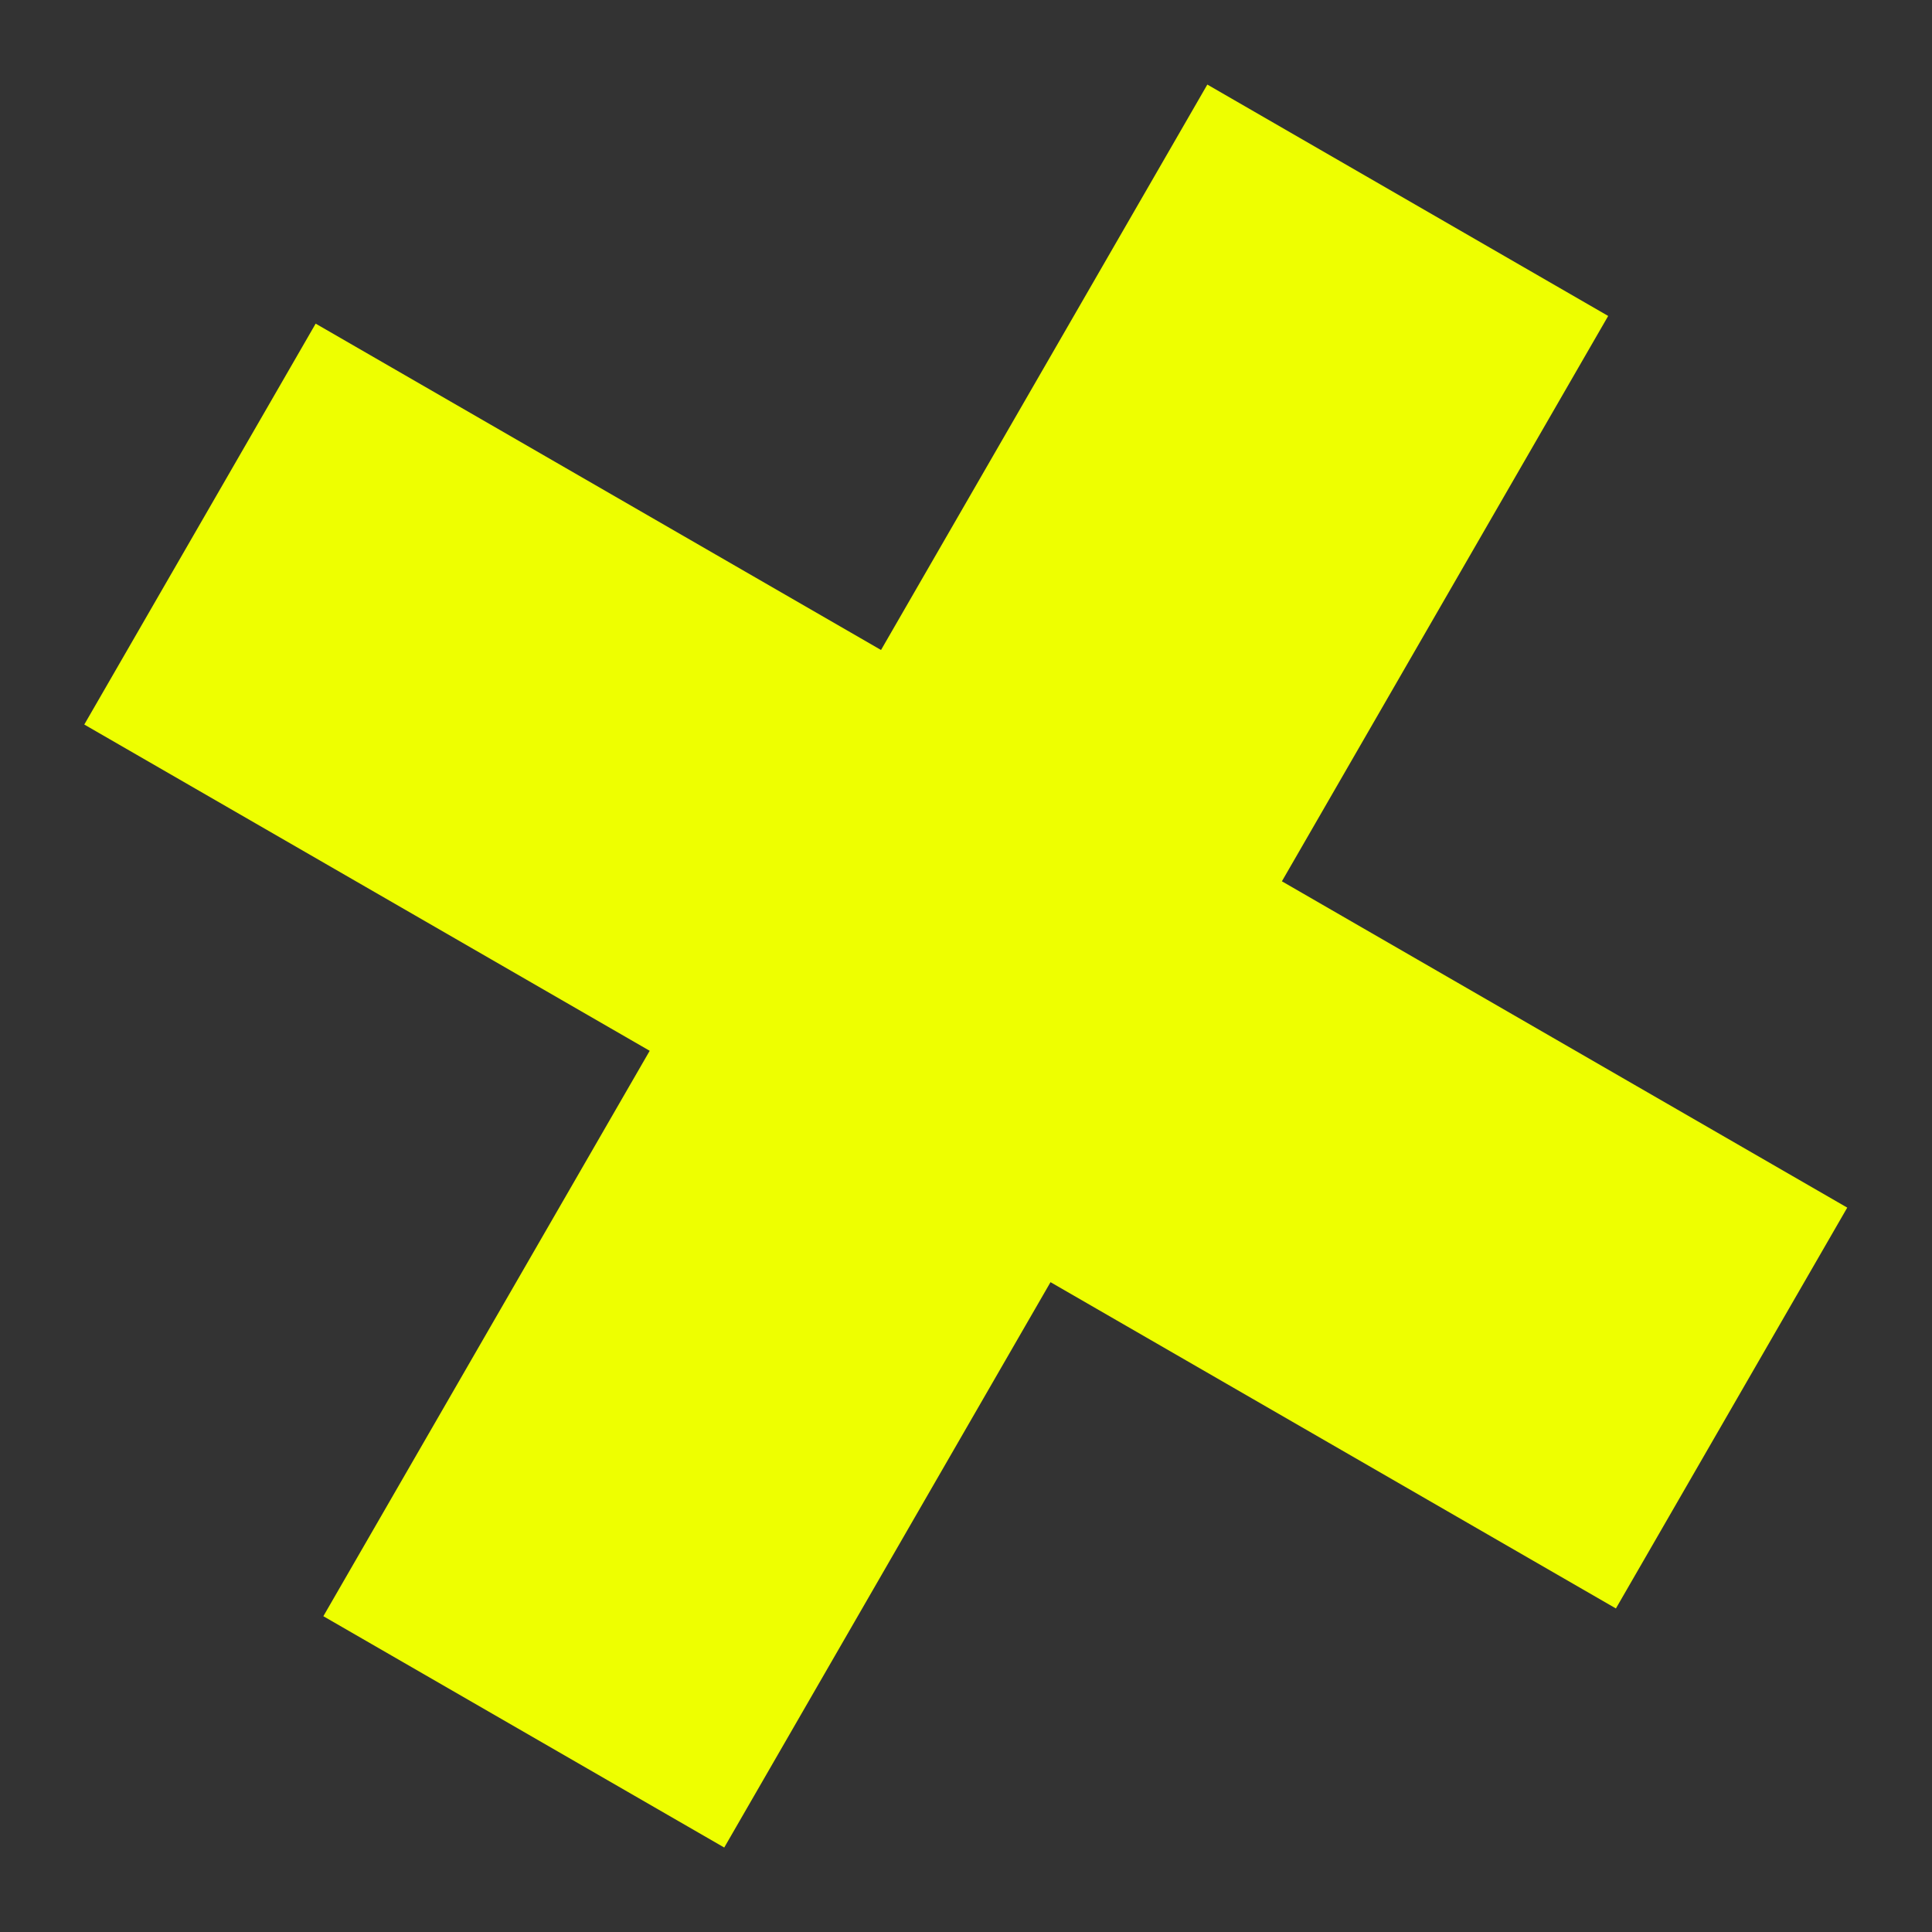 <svg xmlns="http://www.w3.org/2000/svg" width="77.401" height="77.401" viewBox="0 0 77.401 77.401">
  <rect x="0" y="0" width="77.401" height="77.401" fill="#333333" stroke="none"/>
  <path id="x" d="M50.089,0,31.6,18.49,13.109,0,0,13.109,18.489,31.6,0,50.089,13.109,63.2,31.6,44.708,50.089,63.2,63.2,50.089,44.708,31.6,63.2,13.109Z" transform="matrix(-0.966, 0.259, -0.259, -0.966, 77.401, 61.044)" fill="#ef0"/>
</svg>
